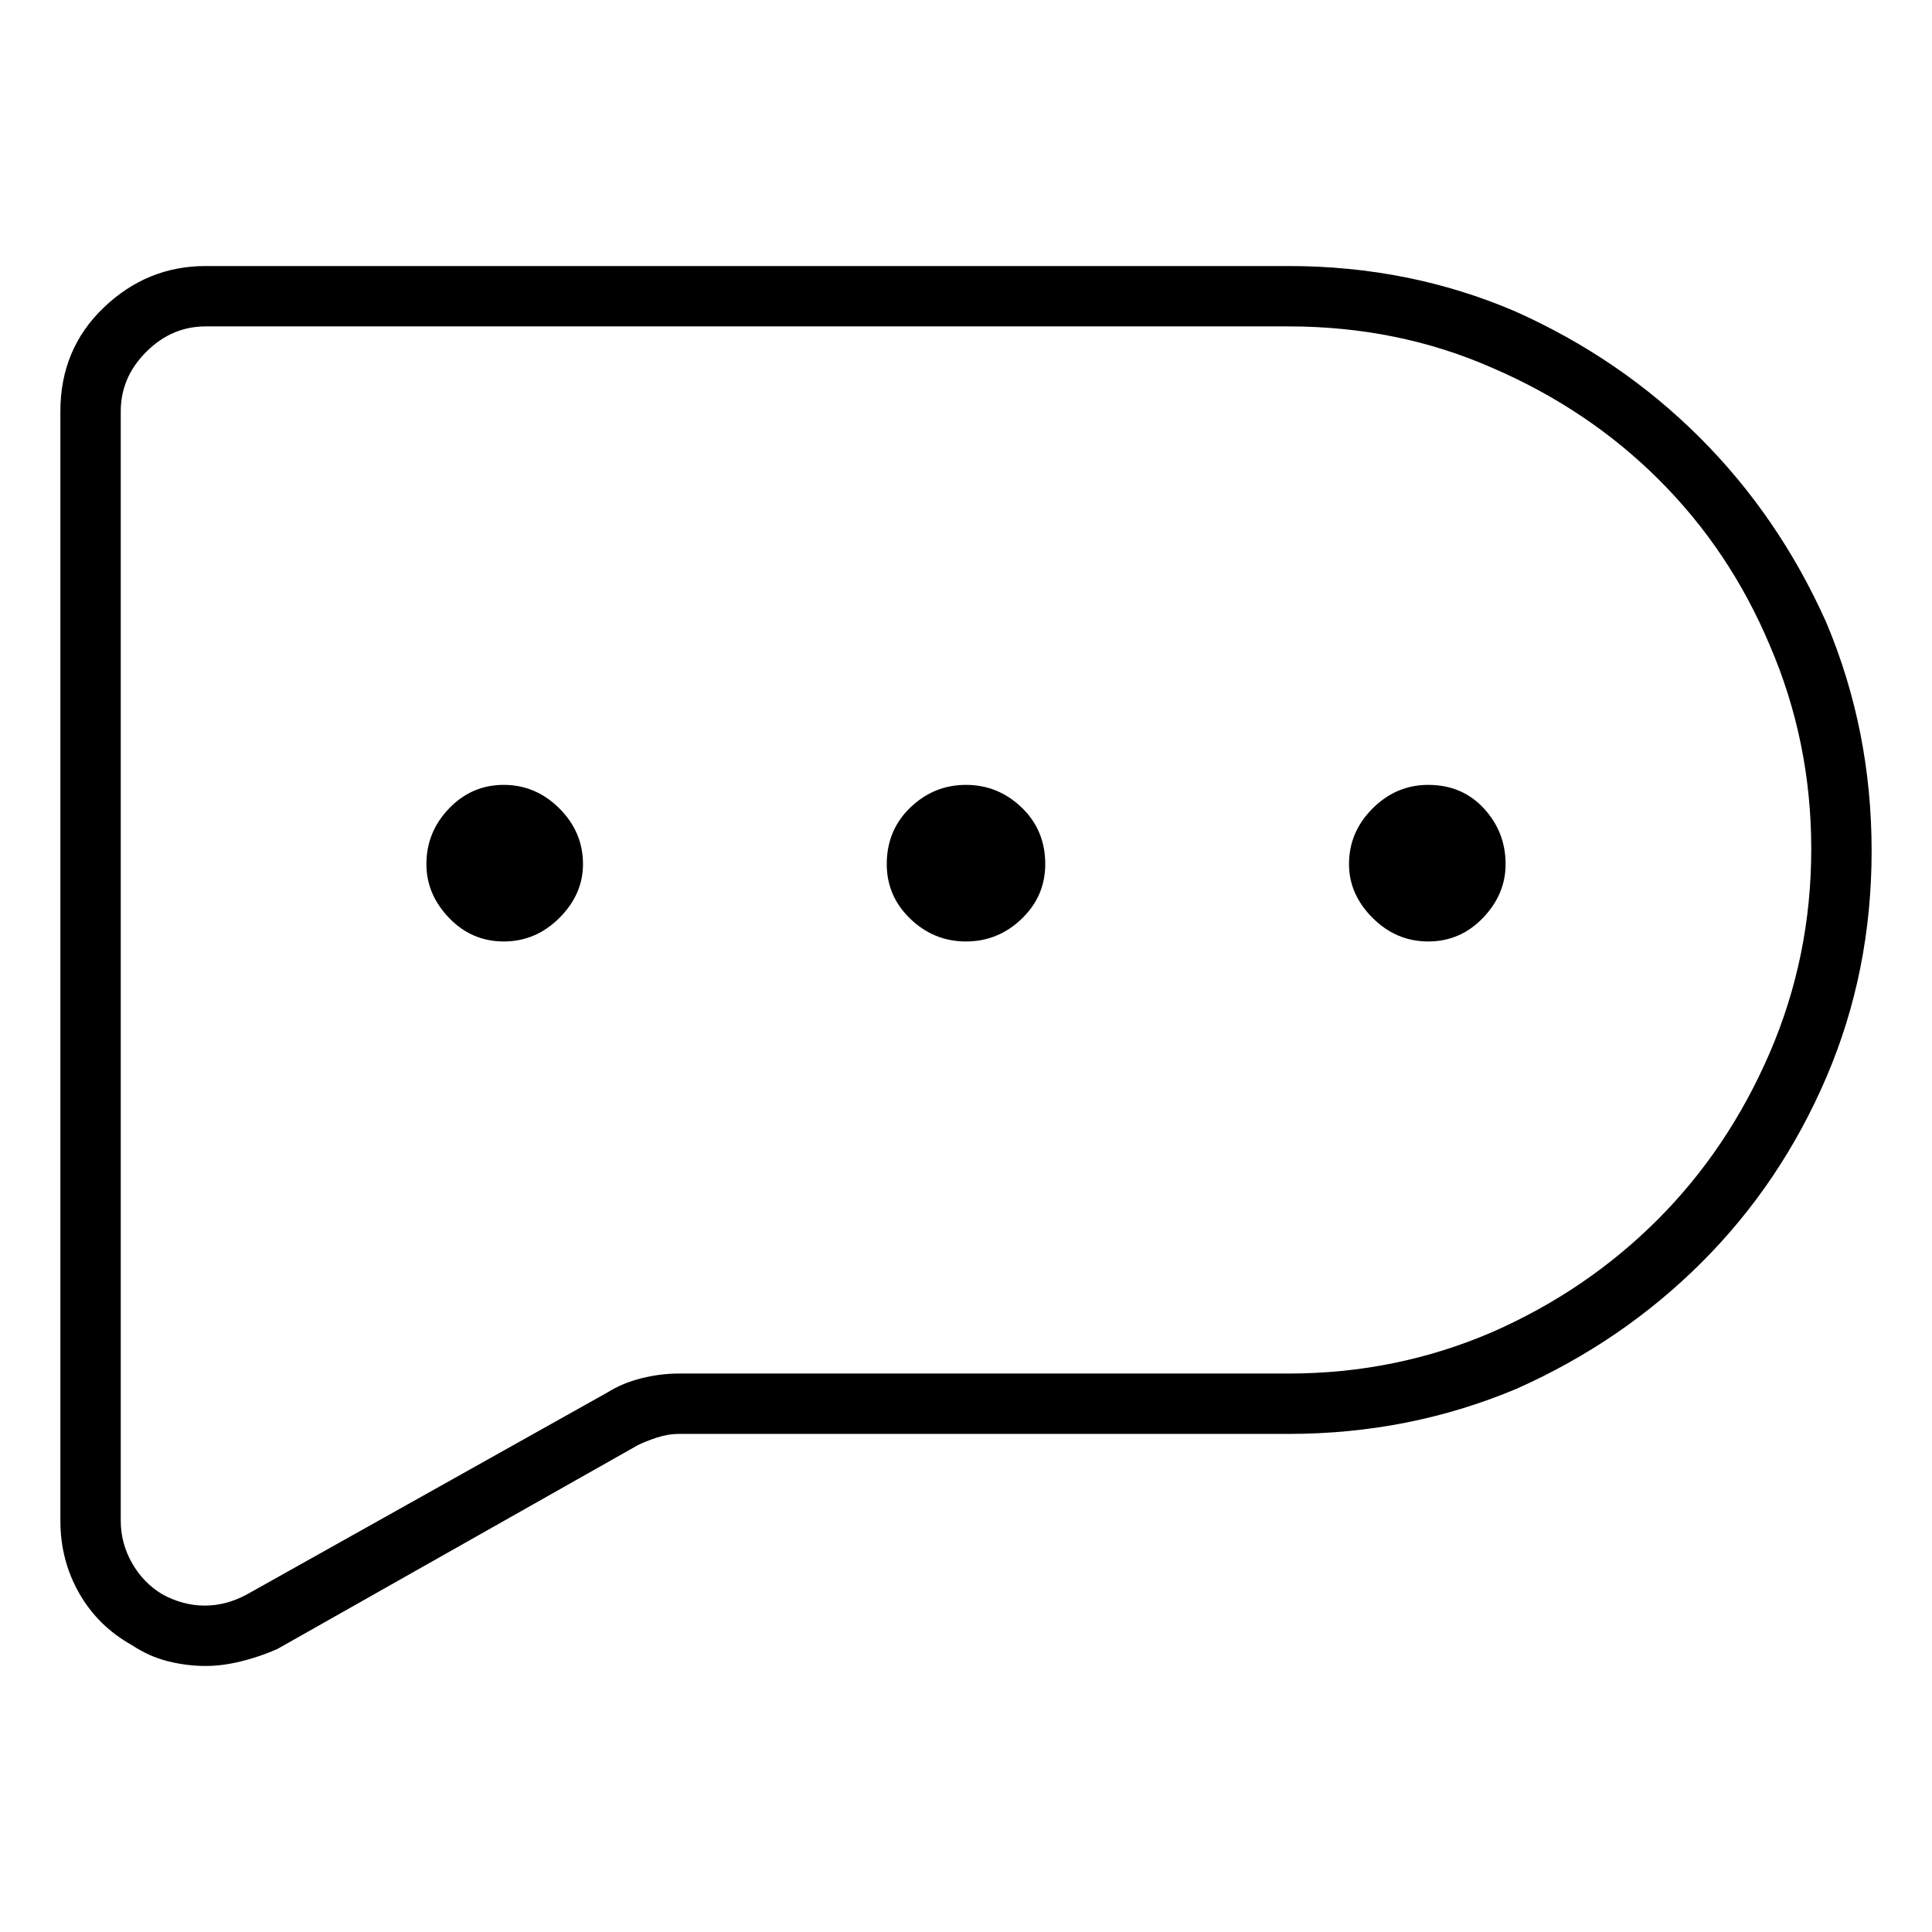 <svg viewBox="0 0 1024 1024" xmlns="http://www.w3.org/2000/svg">
  <path transform="scale(1, -1) translate(0, -960)" fill="currentColor" d="M683 819h-574q-31 0 -54 -22t-23 -55v-588q0 -21 10 -38.5t28 -27.5q9 -6 19 -8.5t20 -2.5q9 0 19 2.5t19 6.5l191 108q4 2 10 4t12 2h323q64 0 121 24q56 25 98 67t66 98t24 120t-24 121q-25 56 -67 98t-98 67q-56 24 -120 24zM683 232h-323q-10 0 -20 -2.5t-18 -7.5 l-191 -107q-11 -6 -22.5 -6t-22.5 6q-10 6 -16 16.5t-6 22.5v588q0 18 13.5 31.5t31.5 13.5h574q58 0 108 -22q51 -22 88.5 -59.5t58.5 -87.5q22 -51 22 -108t-22 -108t-59.5 -88.5t-87.5 -59.5q-51 -22 -108 -22v0zM267 544q-17 0 -29 -12.5t-12 -29.5q0 -16 12 -28.5 t29 -12.5t29.5 12.5t12.5 28.5q0 17 -12.5 29.5t-29.5 12.5zM554 502q0 -17 -12.5 -29t-29.5 -12t-29.5 12t-12.5 29q0 18 12.5 30t29.5 12t29.5 -12t12.5 -30zM757 544q-17 0 -29.5 -12.5t-12.5 -29.5q0 -16 12.5 -28.5t29.5 -12.5t29 12.5t12 28.5q0 17 -11.5 29.5 t-29.5 12.5z" />
</svg>